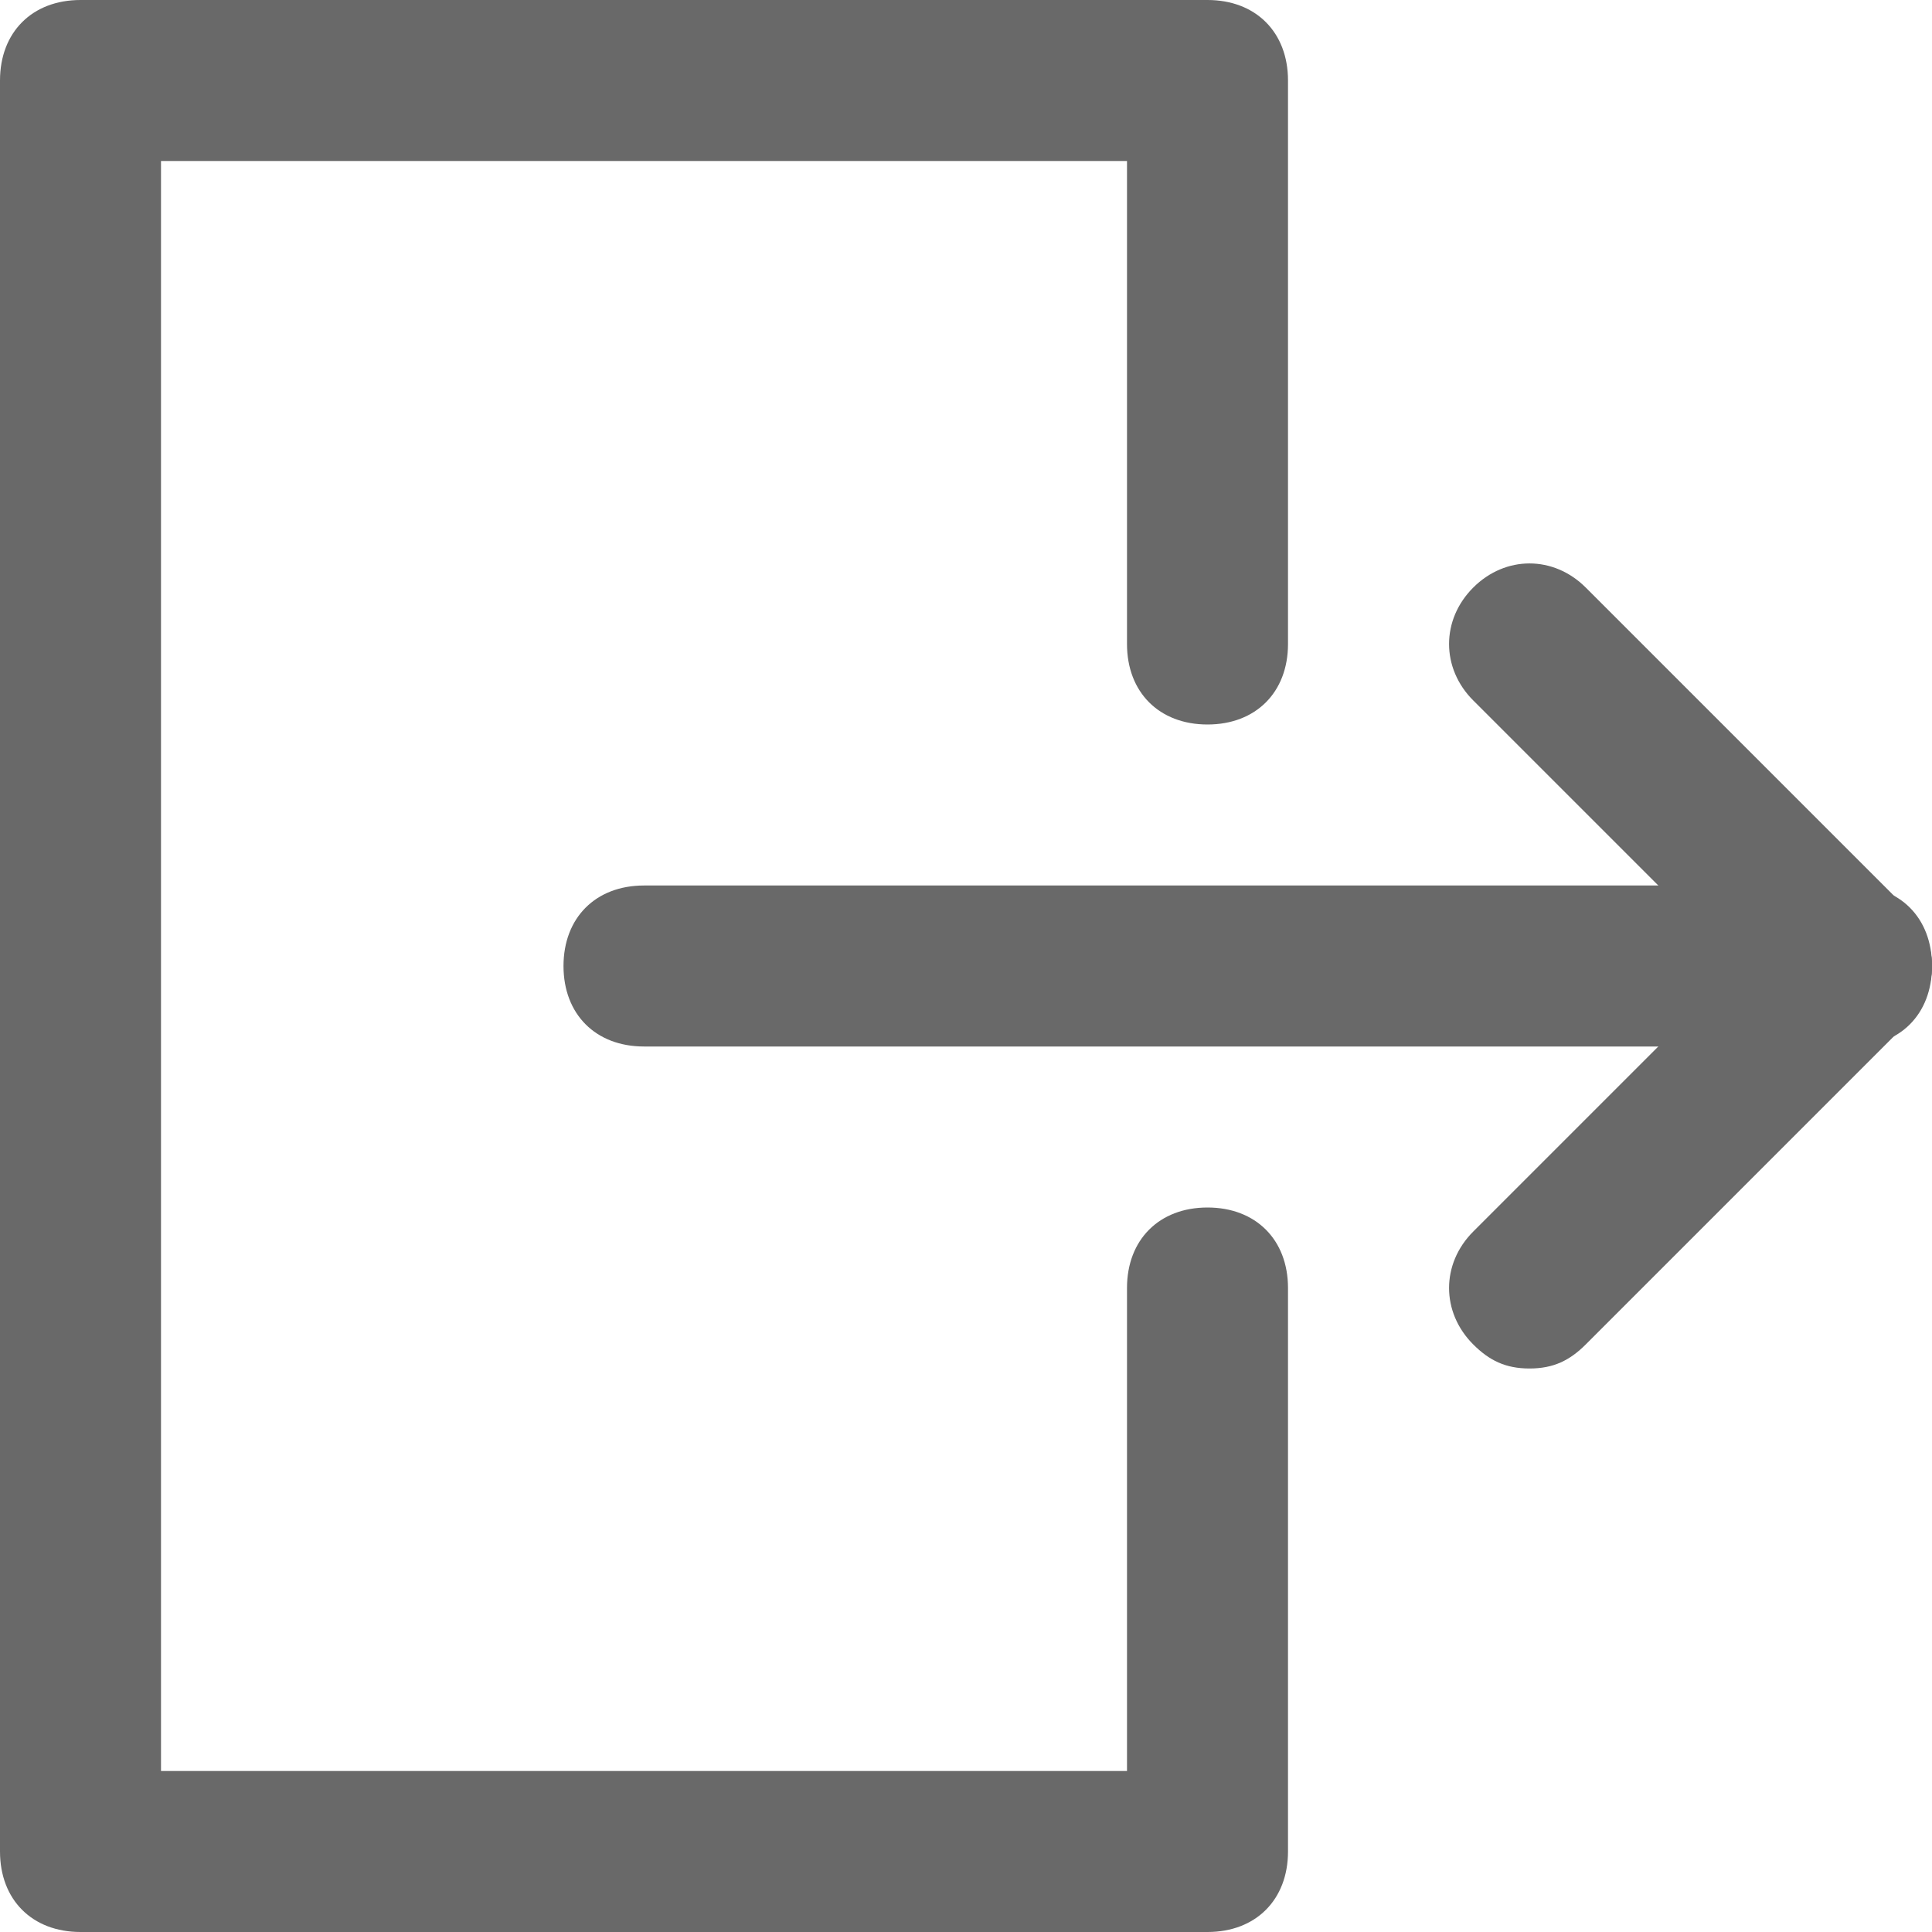 <svg width="15" height="15" viewBox="0 0 15 15" fill="none" xmlns="http://www.w3.org/2000/svg">
<path d="M9.375 15H0.625C0.25 15 0 14.75 0 14.375V0.625C0 0.25 0.25 0 0.625 0H9.375C9.75 0 10 0.25 10 0.625V5C10 5.375 9.75 5.625 9.375 5.625C9 5.625 8.75 5.375 8.75 5V1.25H1.25V13.75H8.75V10C8.75 9.625 9 9.375 9.375 9.375C9.75 9.375 10 9.625 10 10V14.375C10 14.75 9.75 15 9.375 15Z" fill="#696969"/>
<path d="M14.375 8.125H5C4.625 8.125 4.375 7.875 4.375 7.5C4.375 7.125 4.625 6.875 5 6.875H14.375C14.75 6.875 15 7.125 15 7.5C15 7.875 14.75 8.125 14.375 8.125Z" fill="#696969"/>
<path d="M14.375 8.125C14.188 8.125 14.062 8.062 13.938 7.938L11.438 5.438C11.188 5.188 11.188 4.812 11.438 4.562C11.688 4.312 12.062 4.312 12.312 4.562L14.812 7.062C15.062 7.312 15.062 7.688 14.812 7.938C14.688 8.062 14.562 8.125 14.375 8.125Z" fill="#696969"/>
<path d="M11.875 10.625C11.688 10.625 11.562 10.562 11.438 10.438C11.188 10.188 11.188 9.812 11.438 9.562L13.938 7.062C14.188 6.812 14.562 6.812 14.812 7.062C15.062 7.312 15.062 7.688 14.812 7.938L12.312 10.438C12.188 10.562 12.062 10.625 11.875 10.625Z" fill="#696969"/>
</svg>
